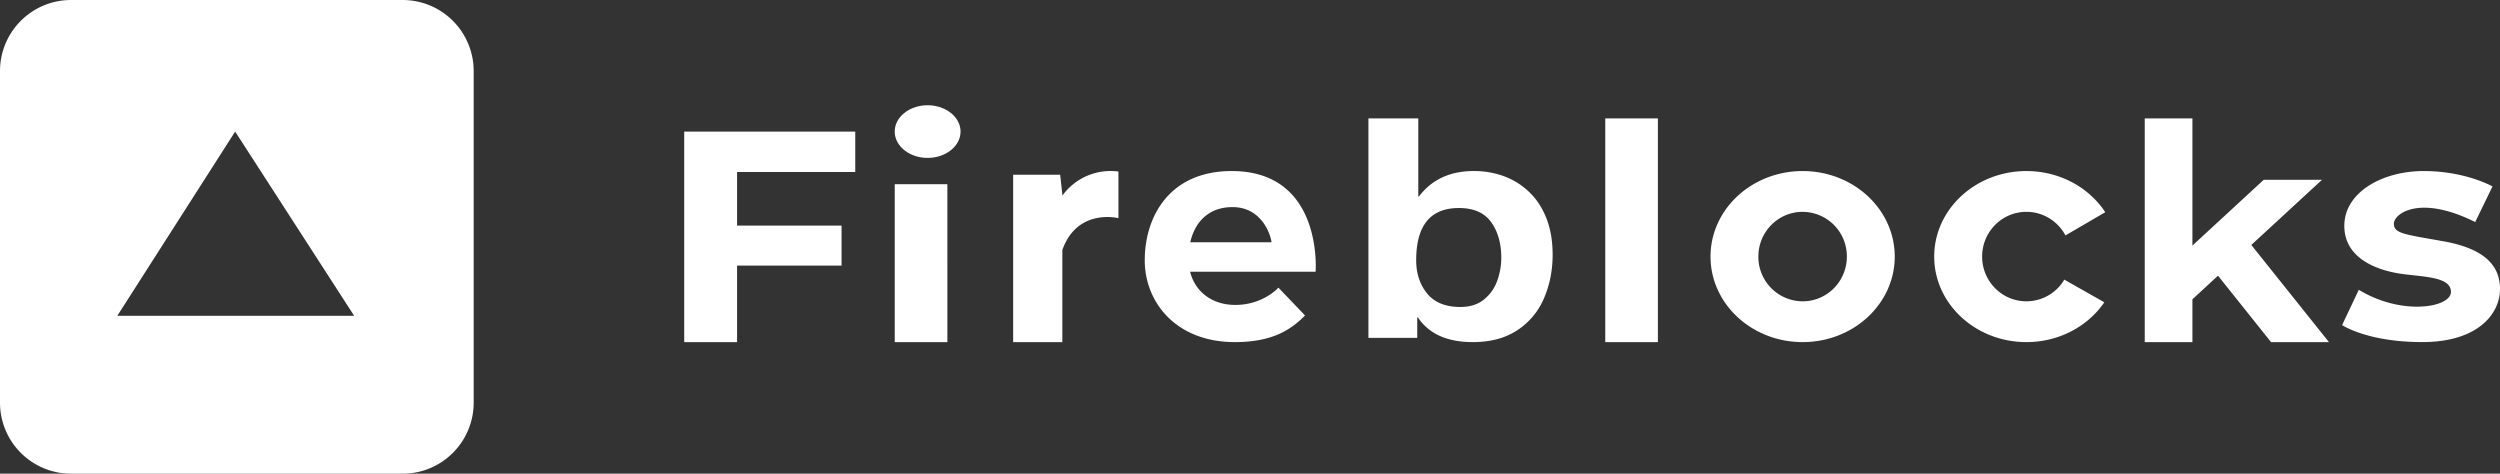 <svg xmlns="http://www.w3.org/2000/svg" width="95" height="18" viewBox="0 0 95 18">
    <rect x="0" y="0" width="95" height="18" fill="#333333" stroke="none"/>
    <g fill="#fff">
        <path d="M2.7 18A2.7 2.7 0 0 1 0 15.3V2.7A2.7 2.7 0 0 1 2.7 0h12.6A2.7 2.7 0 0 1 18 2.7v12.6a2.7 2.7 0 0 1-2.7 2.7H2.7zm1.758-6h9L8.936 5l-4.478 7zM32.5 6.535V5H26v8h2.009v-2.908h3.97v-1.52h-3.97V6.535zM34 13h2V7h-2zM40.369 7.39l-.083-.75H38.5V13h1.869V9.499C40.94 7.894 42.5 8.29 42.5 8.29V6.518a2.261 2.261 0 0 0-2.131.917v-.046zM35.25 6C34.56 6 34 5.552 34 5s.56-1 1.25-1 1.25.448 1.25 1-.56 1-1.25 1zM45.23 9.207c.172-.756.685-1.337 1.606-1.337 1.162 0 1.467 1.14 1.482 1.337H45.23zm-1.73.68C43.5 11.49 44.692 13 46.925 13c1.445 0 2.145-.484 2.667-1.012l-1.013-1.058s-.574.657-1.638.657c-.884 0-1.525-.5-1.718-1.262h4.77S50.293 6.5 46.807 6.5c-2.412 0-3.306 1.785-3.306 3.387zM61 13h2V4.5h-2zM66.818 9.75c0-.94.753-1.7 1.682-1.7a1.69 1.69 0 0 1 1.681 1.7c0 .94-.753 1.7-1.681 1.7a1.69 1.69 0 0 1-1.682-1.7zM65 9.75c0 1.795 1.567 3.25 3.5 3.25S72 11.545 72 9.75 70.433 6.5 68.5 6.5 65 7.955 65 9.75zM78.444 10.626a1.677 1.677 0 0 1-1.44.824c-.93 0-1.683-.761-1.683-1.7 0-.94.753-1.7 1.683-1.7.641 0 1.199.363 1.483.896L80 8.064c-.615-.938-1.727-1.564-2.996-1.564-1.935 0-3.504 1.455-3.504 3.25S75.069 13 77.004 13c1.246 0 2.339-.604 2.96-1.513l-1.52-.861zM86.3 13h2.2l-2.95-3.692 2.687-2.476h-2.215l-2.71 2.499V4.5H81.5V13h1.812v-1.627l.972-.897zM94.714 7.085S93.698 6.5 92.1 6.5c-1.598 0-3.016.827-3.016 2.079 0 1.252 1.259 1.686 2.105 1.817.847.131 1.947.1 1.947.696s-1.862.919-3.502-.08L89 12.353s.952.646 3.048.646C94.143 13 95 11.94 95 10.981c0-.959-.688-1.554-2.17-1.816-1.481-.263-1.862-.293-1.862-.667 0-.373.963-1.12 3.09-.06l.656-1.353zM56.665 8.443c-.257-.359-.666-.538-1.227-.538-1.082 0-1.623.662-1.623 1.986 0 .502.14.923.418 1.264.279.34.699.51 1.26.51.375 0 .679-.099.912-.295.234-.197.4-.437.497-.721a2.59 2.59 0 0 0 .147-.852c0-.544-.128-.995-.384-1.354zM53.895 4.5v2.965h.026c.487-.644 1.183-.966 2.087-.966.403 0 .784.066 1.144.198.36.132.678.332.957.599.279.266.497.6.655.999.157.4.236.861.236 1.385 0 .59-.108 1.138-.324 1.644a2.719 2.719 0 0 1-1.008 1.218c-.457.305-1.023.458-1.7.458-.977 0-1.672-.313-2.087-.939h-.026v.777H52V4.5h1.895z"/>
    </g>
</svg>
